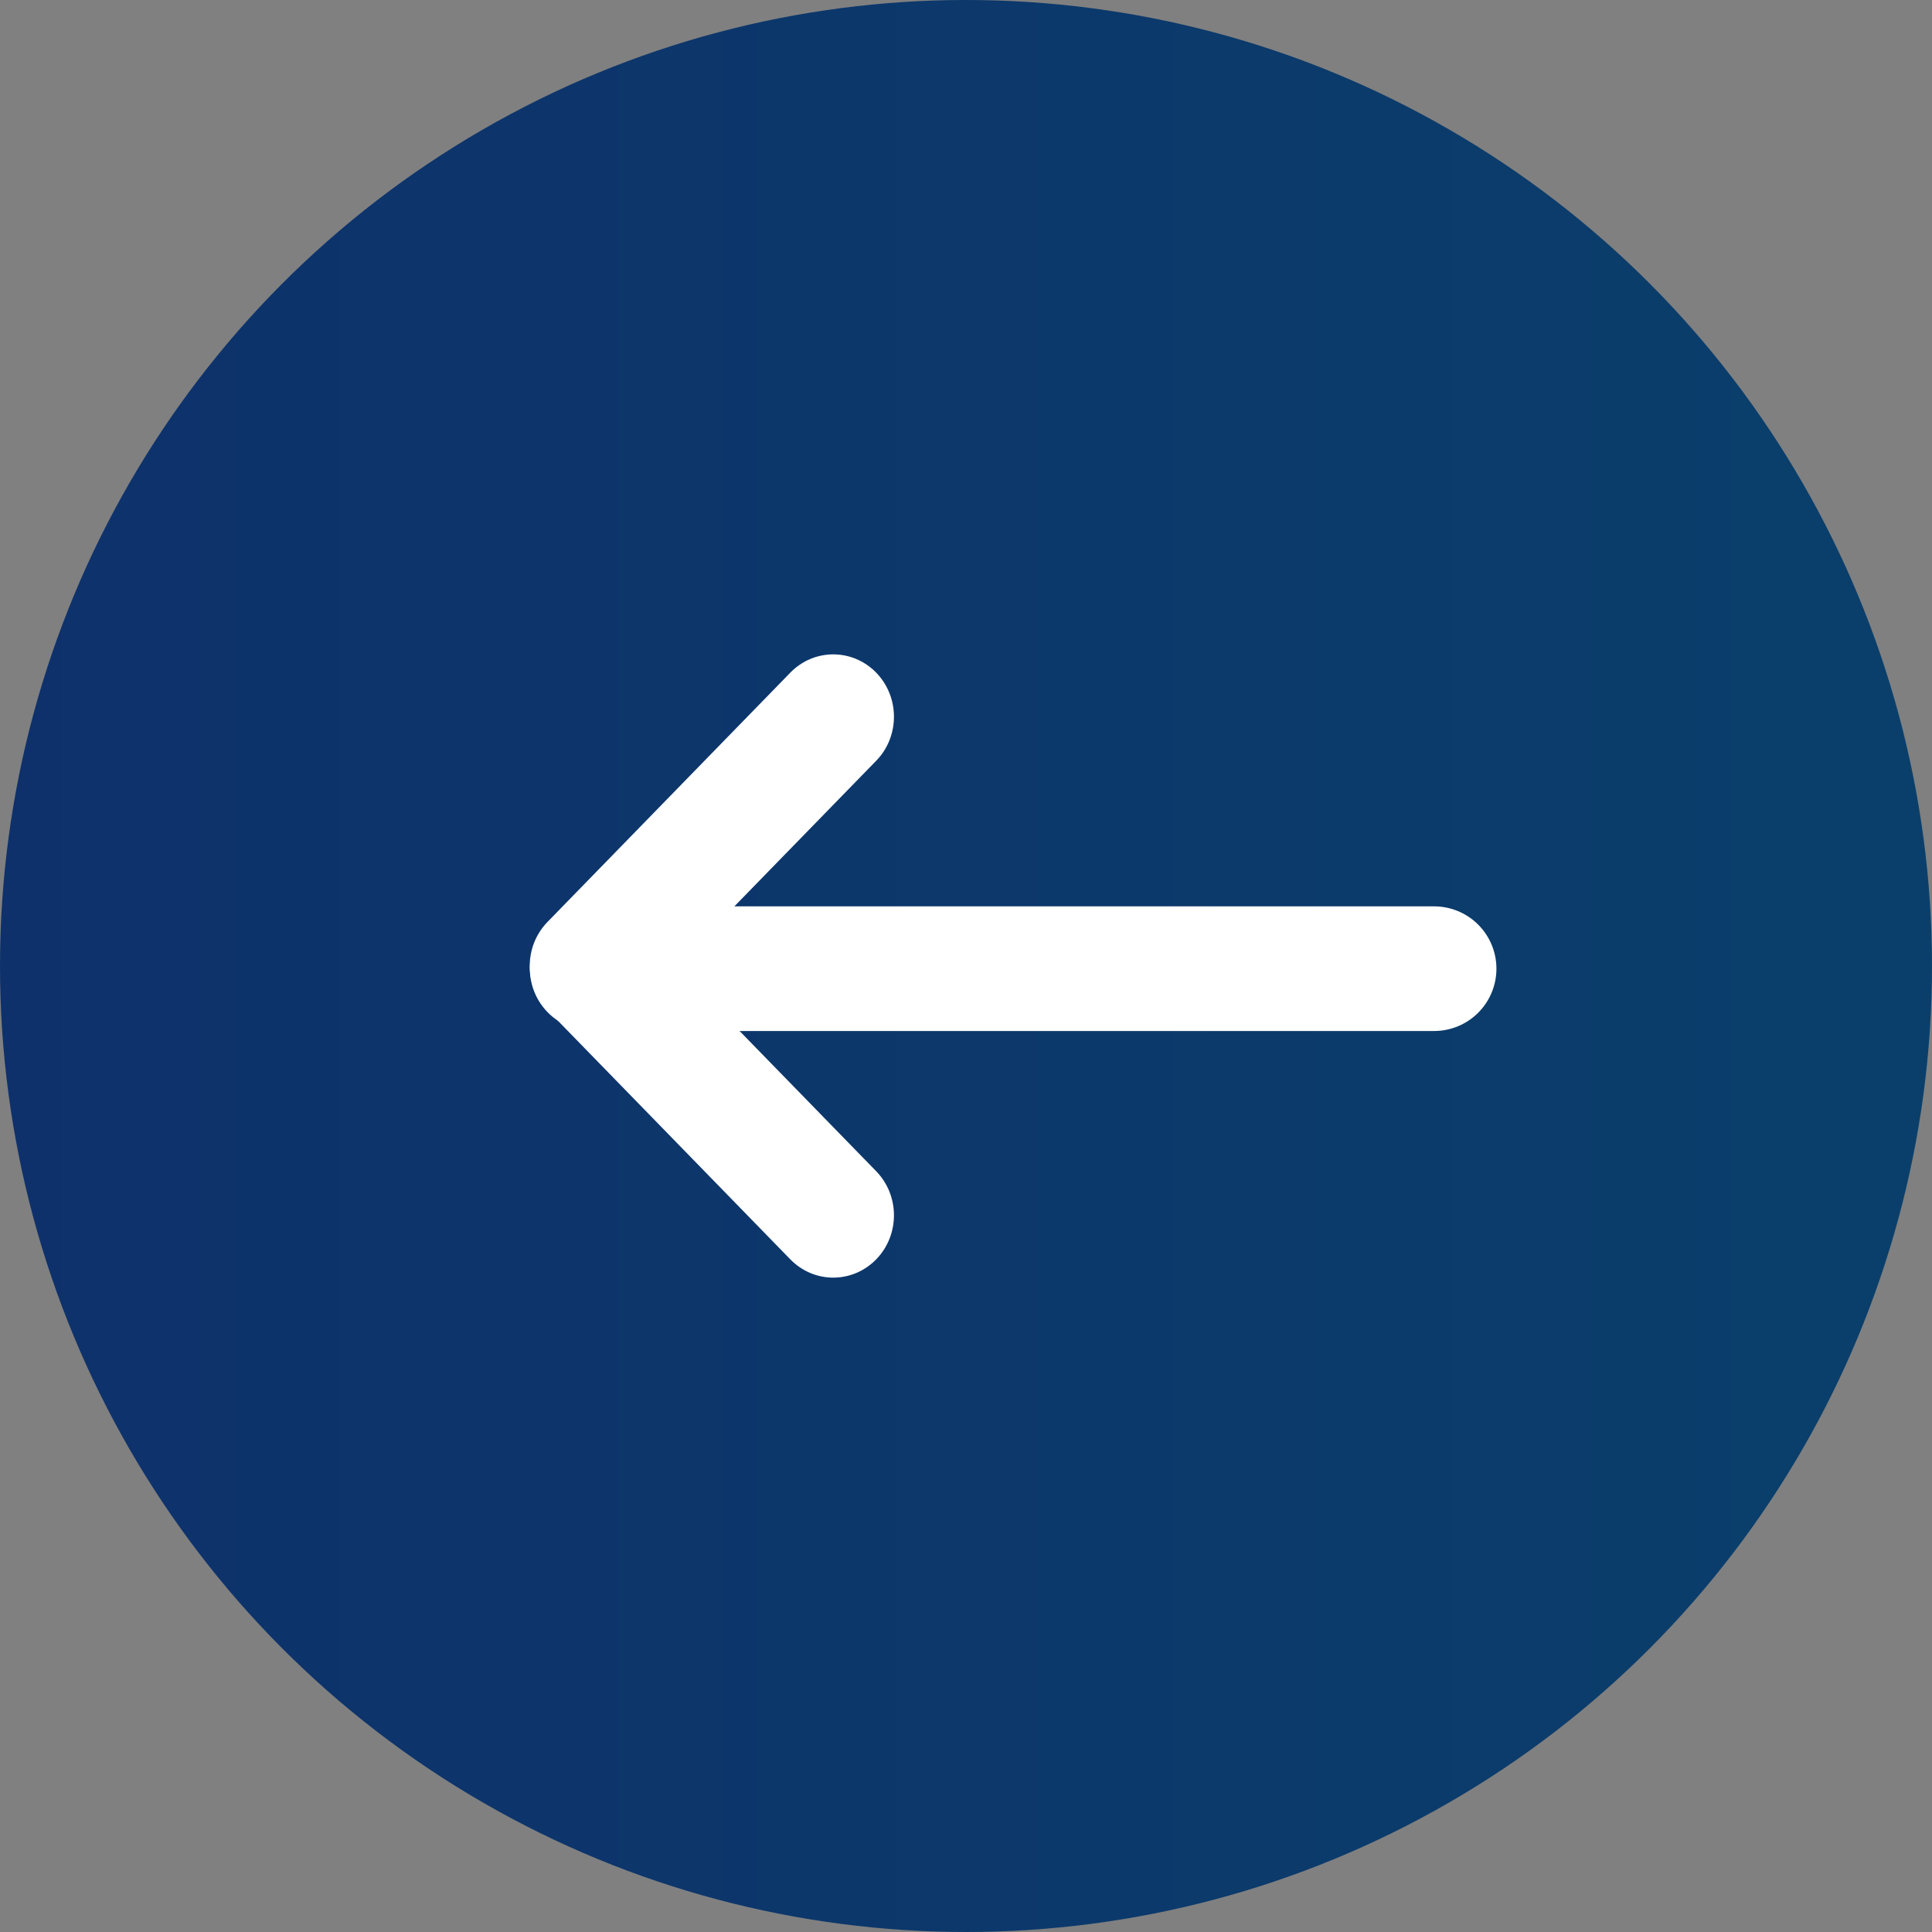 <?xml version="1.0" encoding="UTF-8" standalone="no"?>
<svg width="31px" height="31px" viewBox="0 0 31 31" version="1.1" xmlns="http://www.w3.org/2000/svg" xmlns:xlink="http://www.w3.org/1999/xlink">
    <rect x="0" y="0" width="31" height="31" fill="#808080" stroke="none"/>
    <!-- Generator: Sketch 50.2 (55047) - http://www.bohemiancoding.com/sketch -->
    <title>right</title>
    <desc>Created with Sketch.</desc>
    <defs>
        <linearGradient x1="100%" y1="50%" x2="-2.22044605e-14%" y2="50%" id="linearGradient-1">
            <stop stop-color="#0E316B" offset="0%"></stop>
            <stop stop-color="#0A3F6B" offset="100%"></stop>
        </linearGradient>
    </defs>
    <g id="Page-1" stroke="none" stroke-width="1" fill="none" fill-rule="evenodd">
        <g id="Home" transform="translate(-280, -8747)">
            <g id="Group-3" transform="translate(0, 8489)">
                <g id="7-MARKI-KTORYM-POMOGLISMY">
                    <g id="right" transform="translate(295.5, 273.5) scale(-1, 1) translate(-295.5, -273.5) translate(280, 258)">
                        <g id="Group-19">
                            <circle id="Oval-2" fill="url(#linearGradient-1)" cx="15.5" cy="15.5" r="15.5"></circle>
                            <path d="M19.578,16.071 L22.871,12.863 C23.261,12.483 23.894,12.483 24.285,12.863 C24.676,13.244 24.676,13.86 24.285,14.241 L20.285,18.137 C20.09,18.327 19.834,18.422 19.578,18.422 C19.322,18.422 19.066,18.327 18.871,18.137 L14.871,14.241 C14.48,13.86 14.48,13.244 14.871,12.863 C15.261,12.483 15.894,12.483 16.285,12.863 L19.578,16.071 Z" id="Combined-Shape" fill="#FFFFFF" transform="translate(19.578, 15.5) rotate(-90) translate(-19.578, -15.5) "></path>
                            <path d="M7.989,15.543 L21.498,15.543" id="Path-21" stroke="#FFFFFF" stroke-width="2" stroke-linecap="round"></path>
                        </g>
                    </g>
                </g>
            </g>
        </g>
    </g>
</svg>